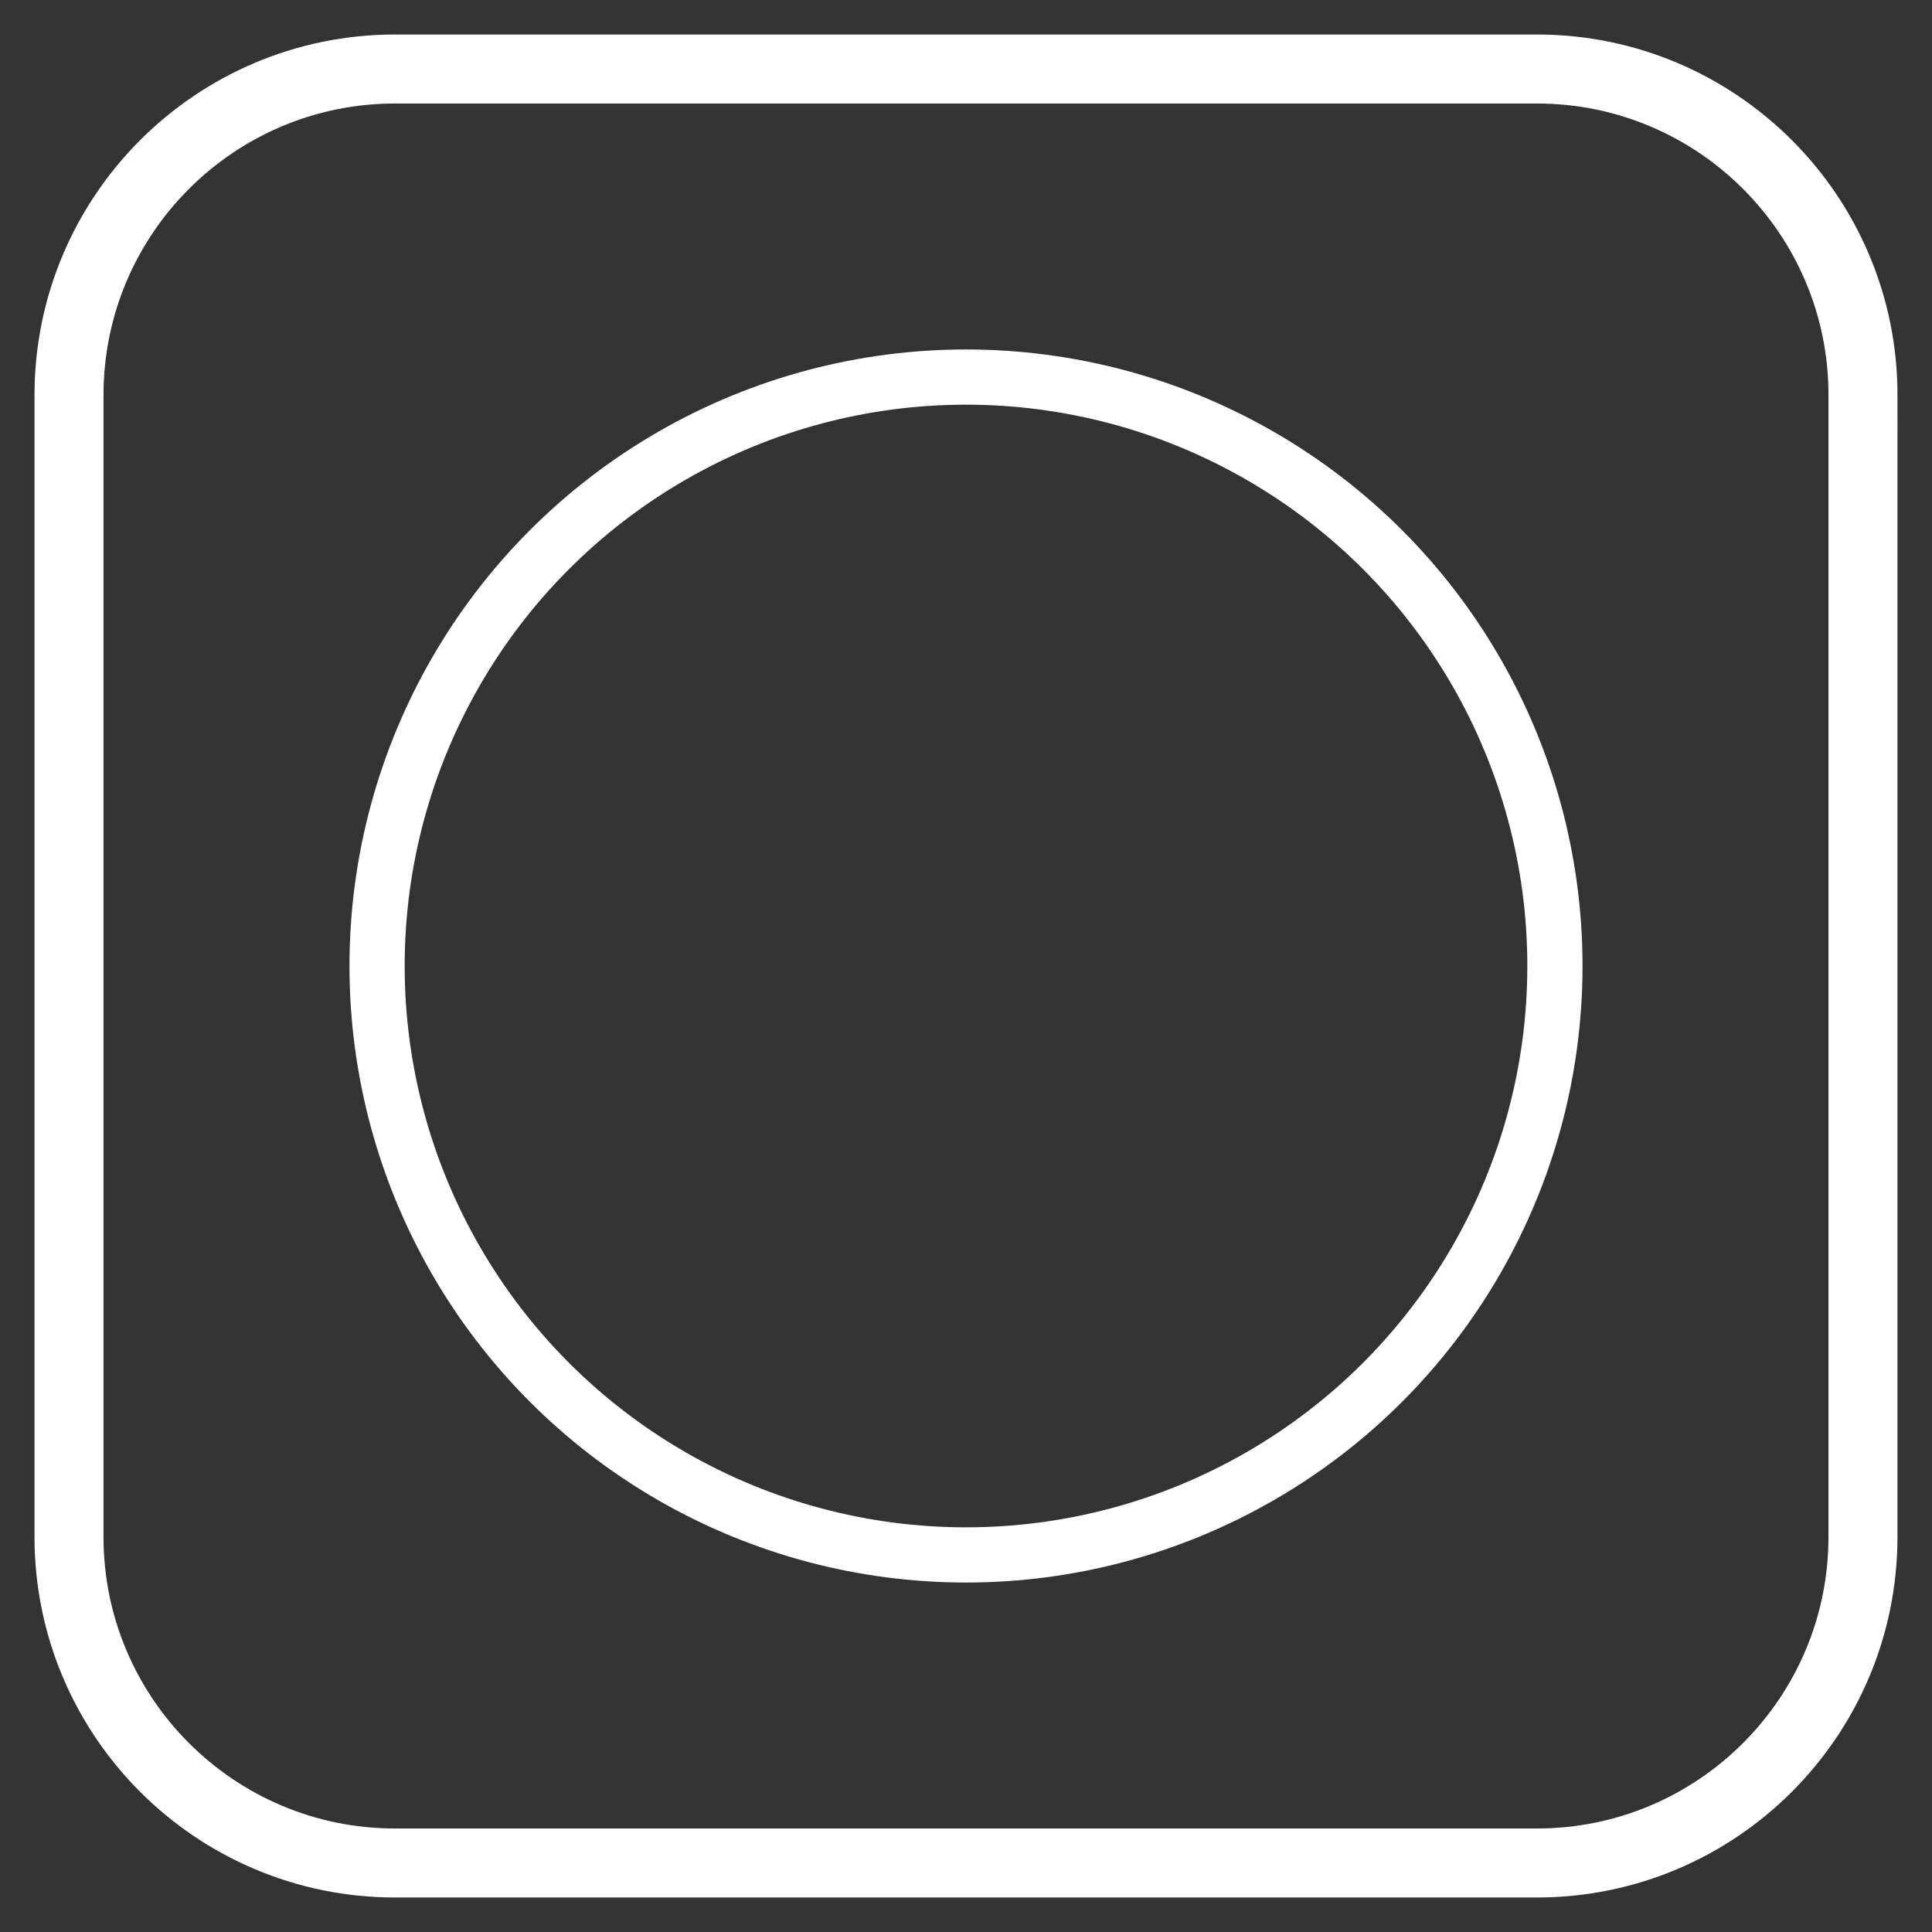 <?xml version="1.0" encoding="utf-8"?>
<!-- Generator: Adobe Illustrator 16.0.0, SVG Export Plug-In . SVG Version: 6.00 Build 0)  -->
<!DOCTYPE svg PUBLIC "-//W3C//DTD SVG 1.1//EN" "http://www.w3.org/Graphics/SVG/1.1/DTD/svg11.dtd">
<svg version="1.1" xmlns="http://www.w3.org/2000/svg" xmlns:xlink="http://www.w3.org/1999/xlink" x="0px" y="0px" width="70px"
	 height="70px" viewBox="0 0 70 70" enable-background="new 0 0 70 70" xml:space="preserve">
<rect x="0" y="0" width="70" height="70" fill="#333333" stroke="none"/>
<g id="Layer_2" display="none">
	<rect x="-402.333" y="-31.667" display="inline" fill="#492E2E" width="340" height="136.667"/>
	<rect display="inline" fill="#492E2E" width="70" height="70"/>
</g>
<g id="Layer_1">
	<g>
		<path fill="#FFFFFF" d="M-283.548,4.167c4.792,0,8.882,1.479,12.267,4.442c3.383-2.962,7.401-4.442,12.054-4.442
			c5.922,0,10.575,2.113,13.959,6.344c2.678,3.243,3.947,6.908,3.805,10.997V48.79c0,2.116-0.915,3.735-2.748,4.865
			c-1.834,1.127-3.737,1.127-5.709,0c-1.834-1.13-2.75-2.749-2.75-4.865V21.508c-0.422-3.029-1.551-4.935-3.383-5.71
			c-0.706-0.281-1.763-0.423-3.173-0.423c-2.68,0-4.44,0.707-5.288,2.114c-0.705,1.271-1.127,2.608-1.268,4.019V40.25
			c0,2.114-0.917,3.737-2.749,4.865c-1.834,1.129-3.738,1.129-5.712,0c-1.834-0.989-2.749-2.609-2.749-4.865V21.508
			c-0.422-3.029-1.55-4.935-3.383-5.71c-0.705-0.281-1.763-0.423-3.172-0.423c-2.538,0-4.229,0.707-5.075,2.114
			c-0.847,1.482-1.341,2.82-1.481,4.019V48.79c0.14,2.116-0.776,3.735-2.749,4.865c-1.834,1.127-3.738,1.127-5.71,0
			c-1.834-1.13-2.751-2.749-2.751-4.865V21.508c0.565-8.742,4.511-14.24,11.844-16.496C-287.637,4.448-285.663,4.167-283.548,4.167z
			"/>
		<path fill="#FFFFFF" d="M-197.505,7.971c6.345,4.795,9.517,11.987,9.517,21.574c0,10.292-3.172,17.551-9.517,21.782
			c-3.526,2.259-7.474,3.384-11.845,3.384c-4.935,0-9.303-1.408-13.112-4.229c-5.355-4.513-7.966-11.49-7.824-20.937
			c0-10.01,3.173-17.132,9.518-21.362c3.384-2.395,7.19-3.593,11.419-3.593C-204.838,4.59-200.889,5.716-197.505,7.971z
			 M-209.35,43.715c6.91,0,10.363-4.723,10.363-14.169c0-9.164-3.453-13.748-10.363-13.748c-1.833,0-3.596,0.565-5.286,1.691
			c-3.104,1.975-4.653,5.993-4.653,12.056v0.845C-219.289,39.272-215.975,43.715-209.35,43.715z"/>
	</g>
	<path fill="none" stroke="#FFFFFF" stroke-width="2.5" stroke-miterlimit="10" d="M-171.367,38.232
		c0,18.157-13.347,32.877-29.81,32.877h-86.949c-16.462,0-29.809-14.72-29.809-32.877V20.646c0-18.16,13.346-32.878,29.809-32.878
		h86.949c16.463,0,29.81,14.718,29.81,32.878V38.232z"/>
	<path fill="none" stroke="#FFFFFF" stroke-width="2.5" stroke-miterlimit="10" d="M67.5,14.318C67.5,7.791,62.208,2.5,55.682,2.5
		H14.318C7.792,2.5,2.5,7.791,2.5,14.318v41.363C2.5,62.208,7.792,67.5,14.318,67.5h41.363c6.526,0,11.818-5.292,11.818-11.818
		V14.318z"/>
	<circle fill="none" stroke="#FFFFFF" stroke-width="2" stroke-miterlimit="10" cx="35" cy="35" r="21.338"/>
</g>
</svg>
